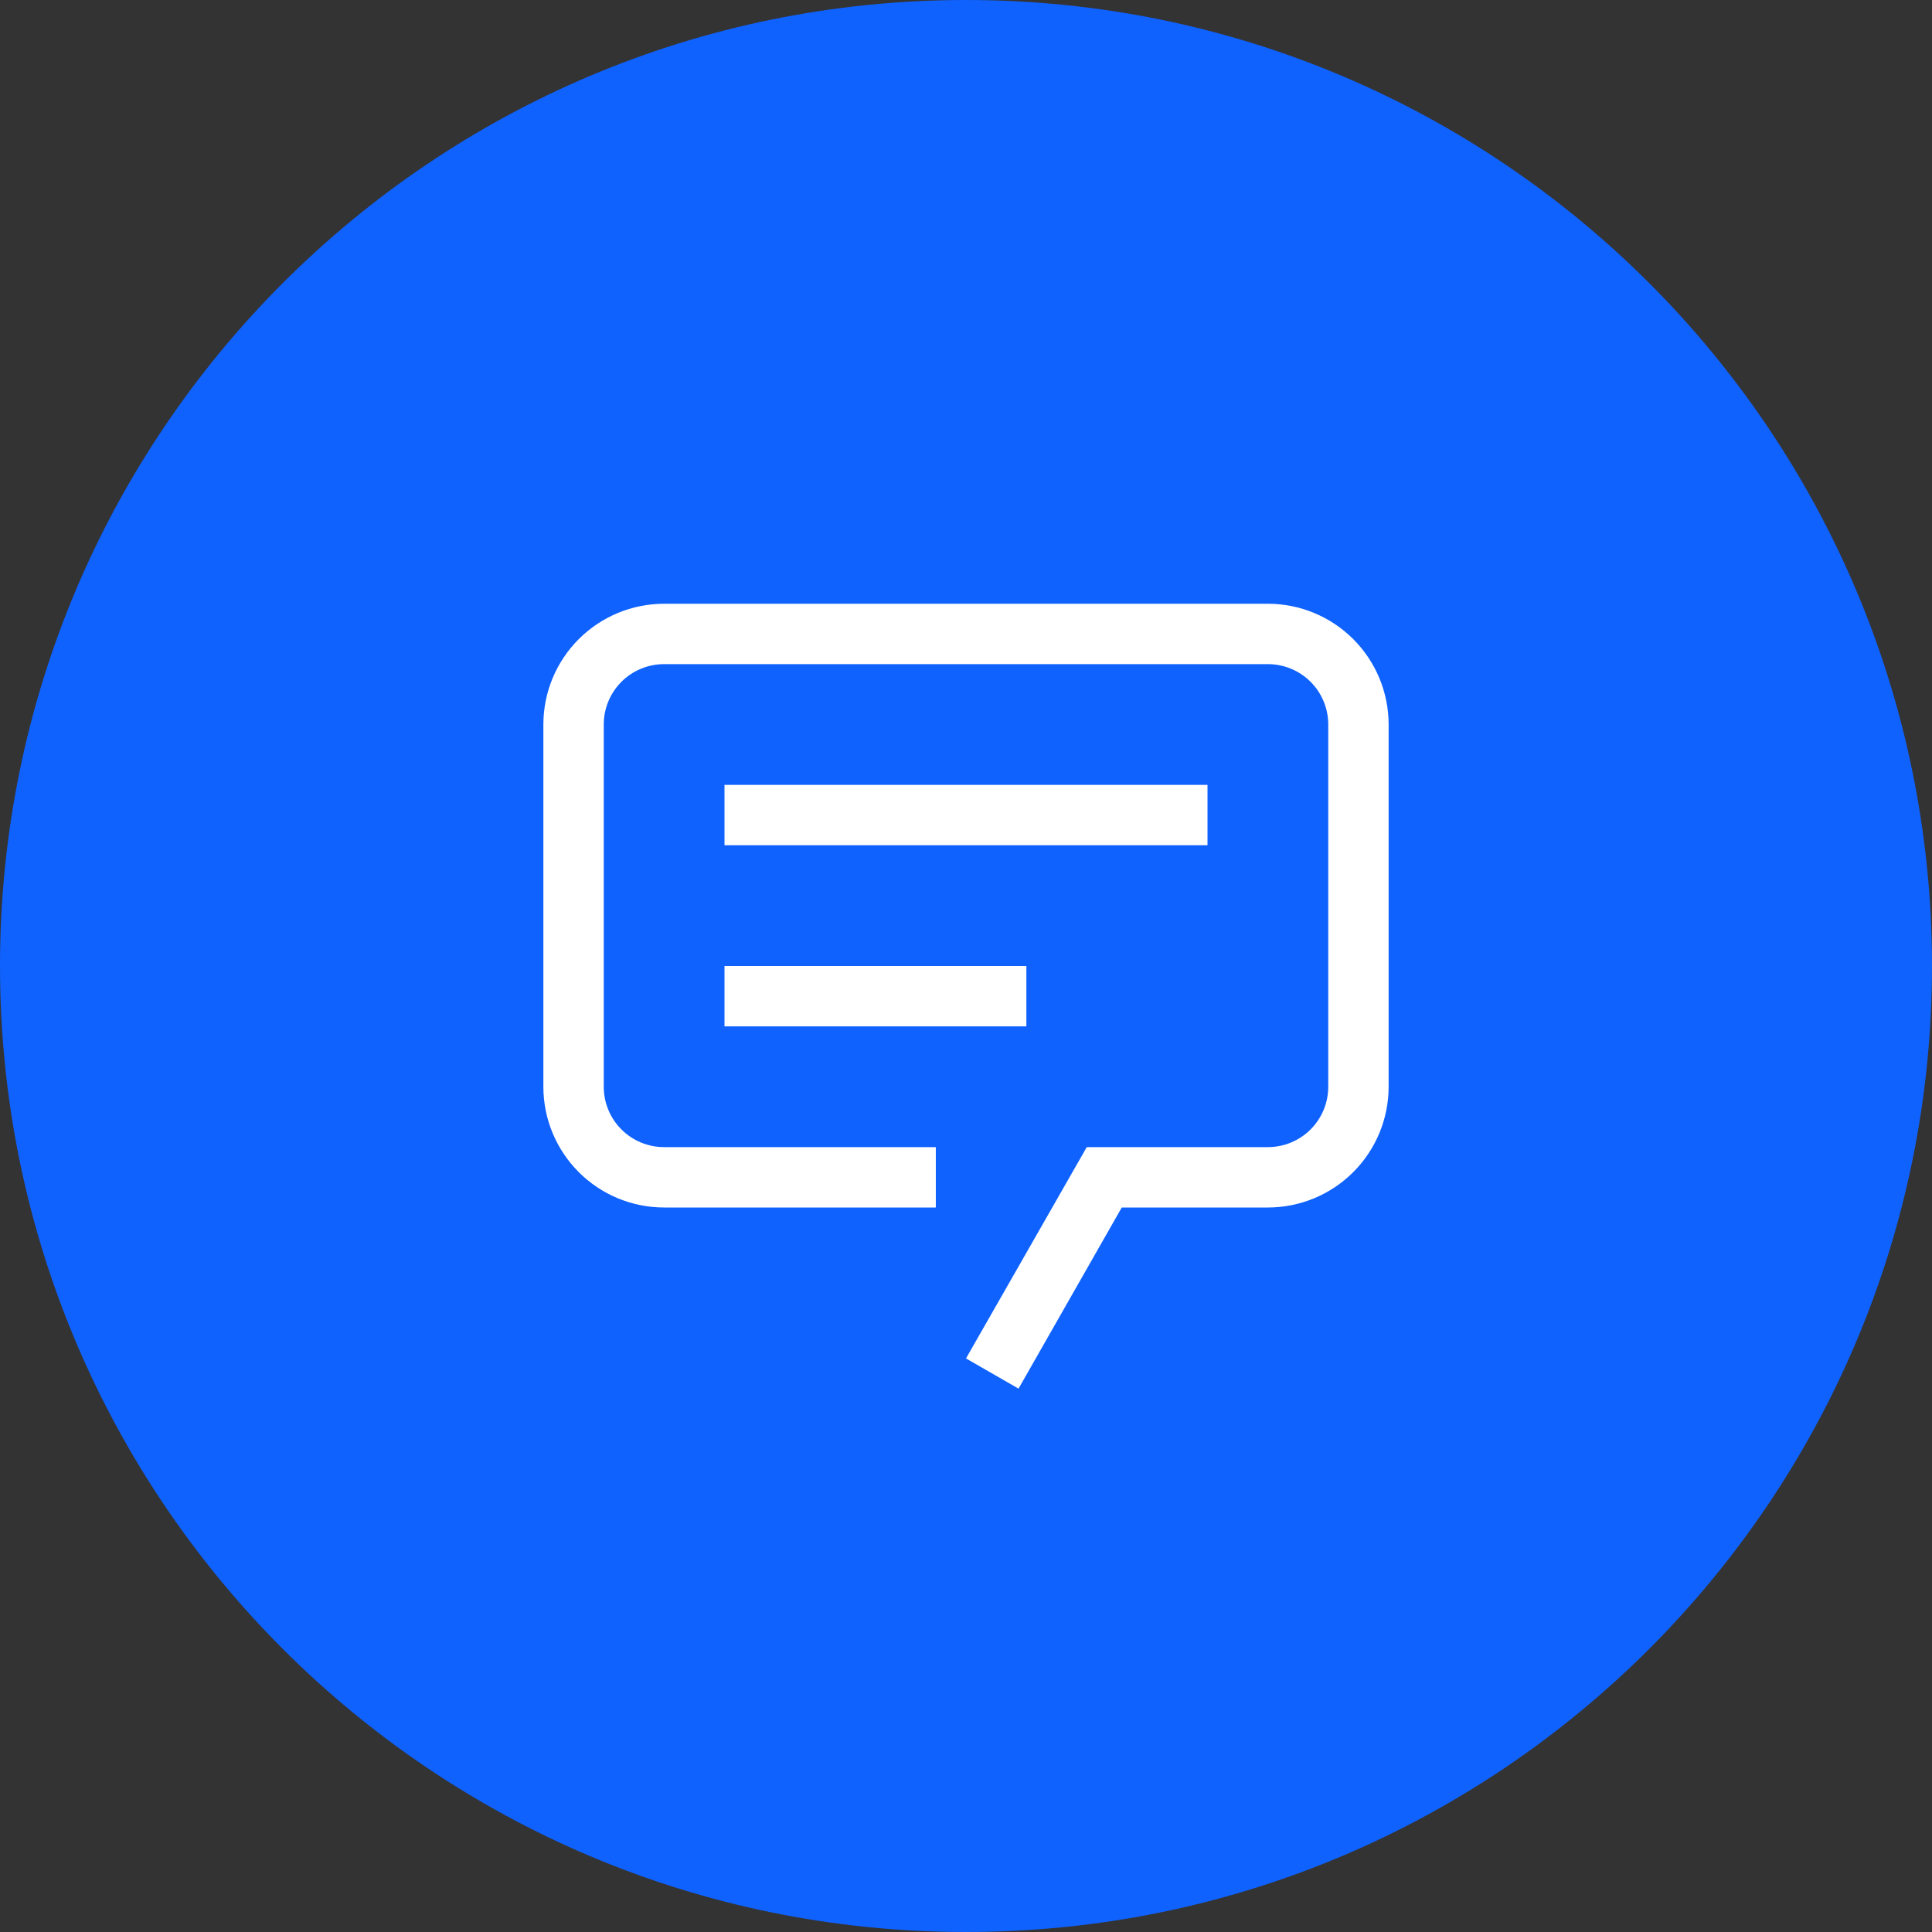 <svg width="100" height="100" viewBox="0 0 100 100" fill="none" xmlns="http://www.w3.org/2000/svg">
<rect x="0" y="0" width="100" height="100" fill="#333333" stroke="none"/>
<path d="M0 50C0 22.386 22.386 0 50 0C77.614 0 100 22.386 100 50C100 77.614 77.614 100 50 100C22.386 100 0 77.614 0 50Z" fill="#0F62FE"/>
<path d="M52.719 71.875L50 70.312L56.25 59.375H65.625C66.454 59.375 67.249 59.046 67.835 58.46C68.421 57.874 68.75 57.079 68.75 56.25V37.5C68.75 36.671 68.421 35.876 67.835 35.29C67.249 34.704 66.454 34.375 65.625 34.375H34.375C33.546 34.375 32.751 34.704 32.165 35.29C31.579 35.876 31.25 36.671 31.25 37.5V56.25C31.25 57.079 31.579 57.874 32.165 58.46C32.751 59.046 33.546 59.375 34.375 59.375H48.438V62.5H34.375C32.717 62.5 31.128 61.842 29.956 60.669C28.784 59.497 28.125 57.908 28.125 56.25V37.5C28.125 35.842 28.784 34.253 29.956 33.081C31.128 31.909 32.717 31.25 34.375 31.25H65.625C67.283 31.25 68.872 31.909 70.044 33.081C71.216 34.253 71.875 35.842 71.875 37.5V56.25C71.875 57.908 71.216 59.497 70.044 60.669C68.872 61.842 67.283 62.5 65.625 62.5H58.062L52.719 71.875Z" fill="white"/>
<path d="M37.5 40.625H62.5V43.75H37.5V40.625ZM37.5 50H53.125V53.125H37.5V50Z" fill="white"/>
</svg>
